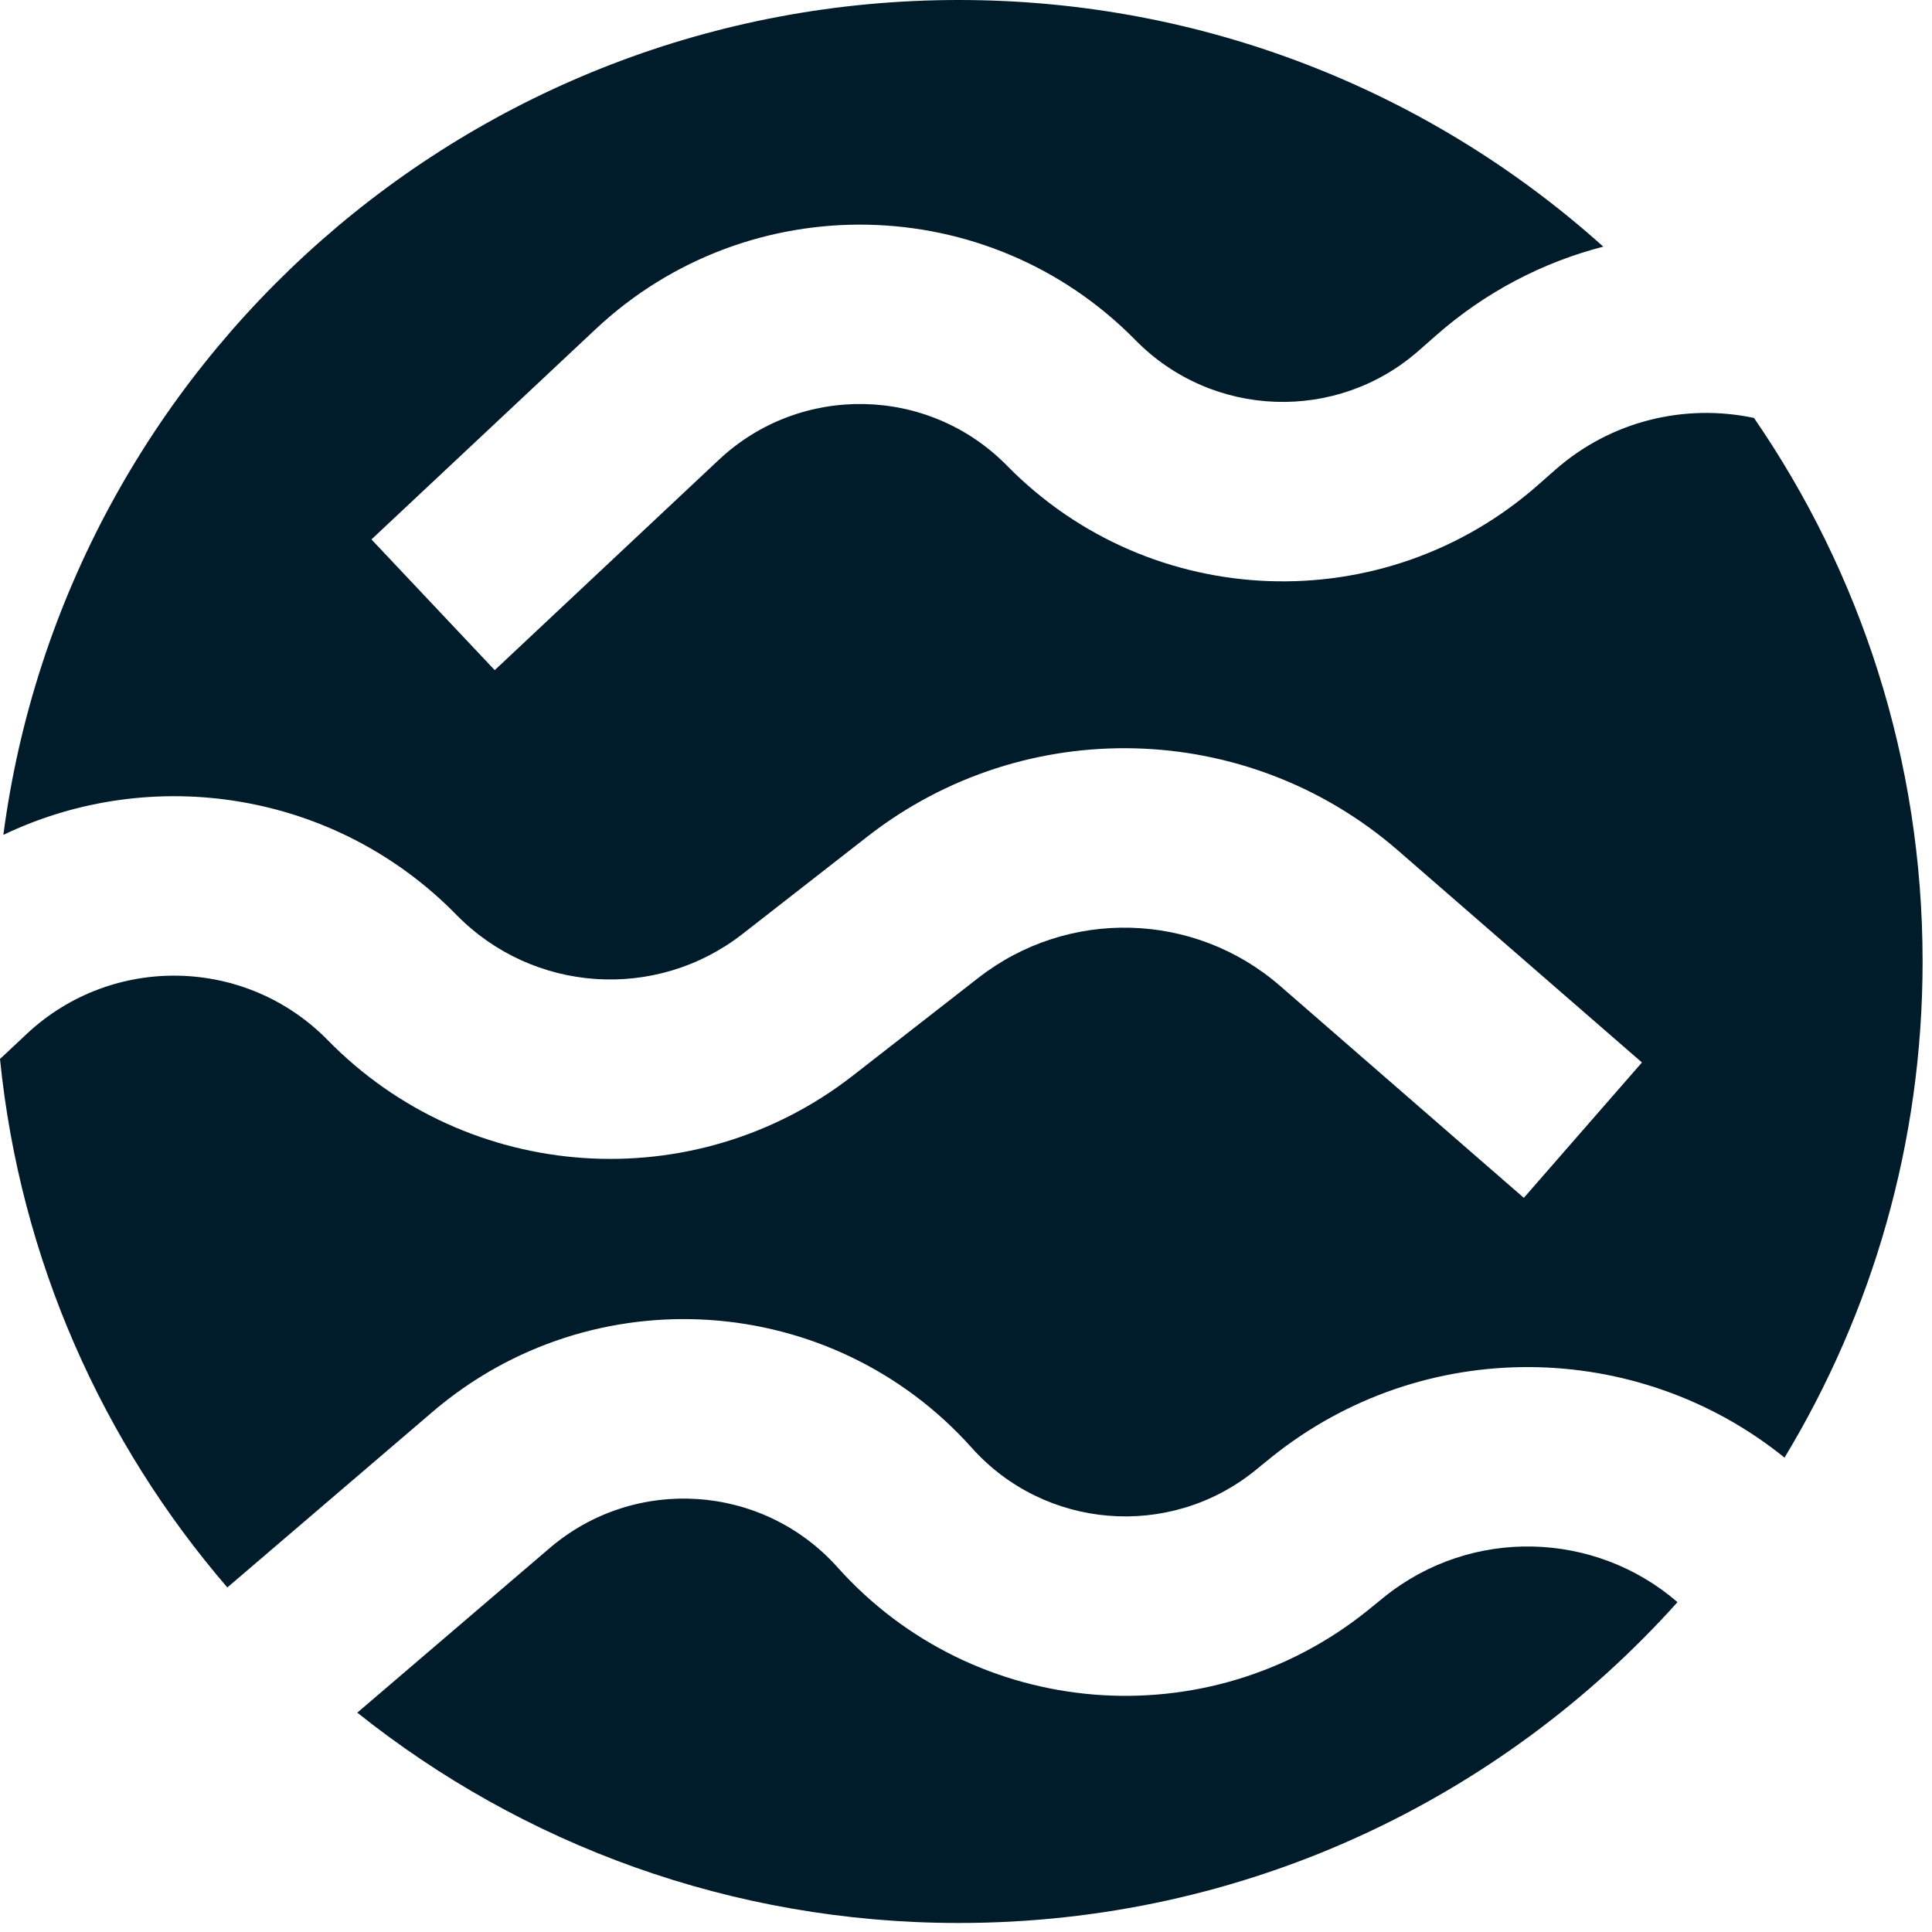 <svg width="15" height="15" viewBox="0 0 15 15" fill="none" xmlns="http://www.w3.org/2000/svg">
<path fill-rule="evenodd" clip-rule="evenodd" d="M7.444 14.93C9.662 14.93 11.653 13.968 13.024 12.439C12.386 11.887 11.426 11.853 10.747 12.399L10.618 12.504C9.375 13.504 7.565 13.356 6.502 12.168C5.922 11.52 4.929 11.454 4.268 12.019L2.774 13.297C4.054 14.319 5.678 14.93 7.444 14.93ZM9.87 11.315C11.054 10.363 12.717 10.397 13.855 11.317C14.535 10.192 14.927 8.874 14.927 7.465C14.927 5.899 14.444 4.446 13.618 3.245C13.085 3.132 12.508 3.264 12.07 3.652L11.945 3.762C10.751 4.818 8.936 4.754 7.819 3.616C7.21 2.995 6.215 2.975 5.581 3.57L3.841 5.203L2.884 4.188L4.624 2.556C5.812 1.441 7.675 1.479 8.816 2.641C9.413 3.249 10.382 3.283 11.019 2.719L11.144 2.609C11.531 2.267 11.979 2.036 12.448 1.915C11.123 0.724 9.368 0 7.444 0C3.646 0 0.509 2.824 0.026 6.482C1.18 5.929 2.603 6.142 3.544 7.103C4.138 7.71 5.094 7.774 5.764 7.252L6.736 6.494C7.958 5.541 9.686 5.587 10.855 6.604L12.748 8.249L11.831 9.3L9.938 7.654C9.273 7.076 8.291 7.05 7.596 7.592L6.623 8.35C5.393 9.309 3.636 9.191 2.545 8.076C1.91 7.428 0.873 7.406 0.21 8.025L0 8.222C0.157 9.782 0.796 11.199 1.765 12.325L3.359 10.961C4.598 9.902 6.458 10.026 7.544 11.24C8.111 11.875 9.078 11.953 9.741 11.42L9.87 11.315Z" fill="#001B2A"/>
</svg>
